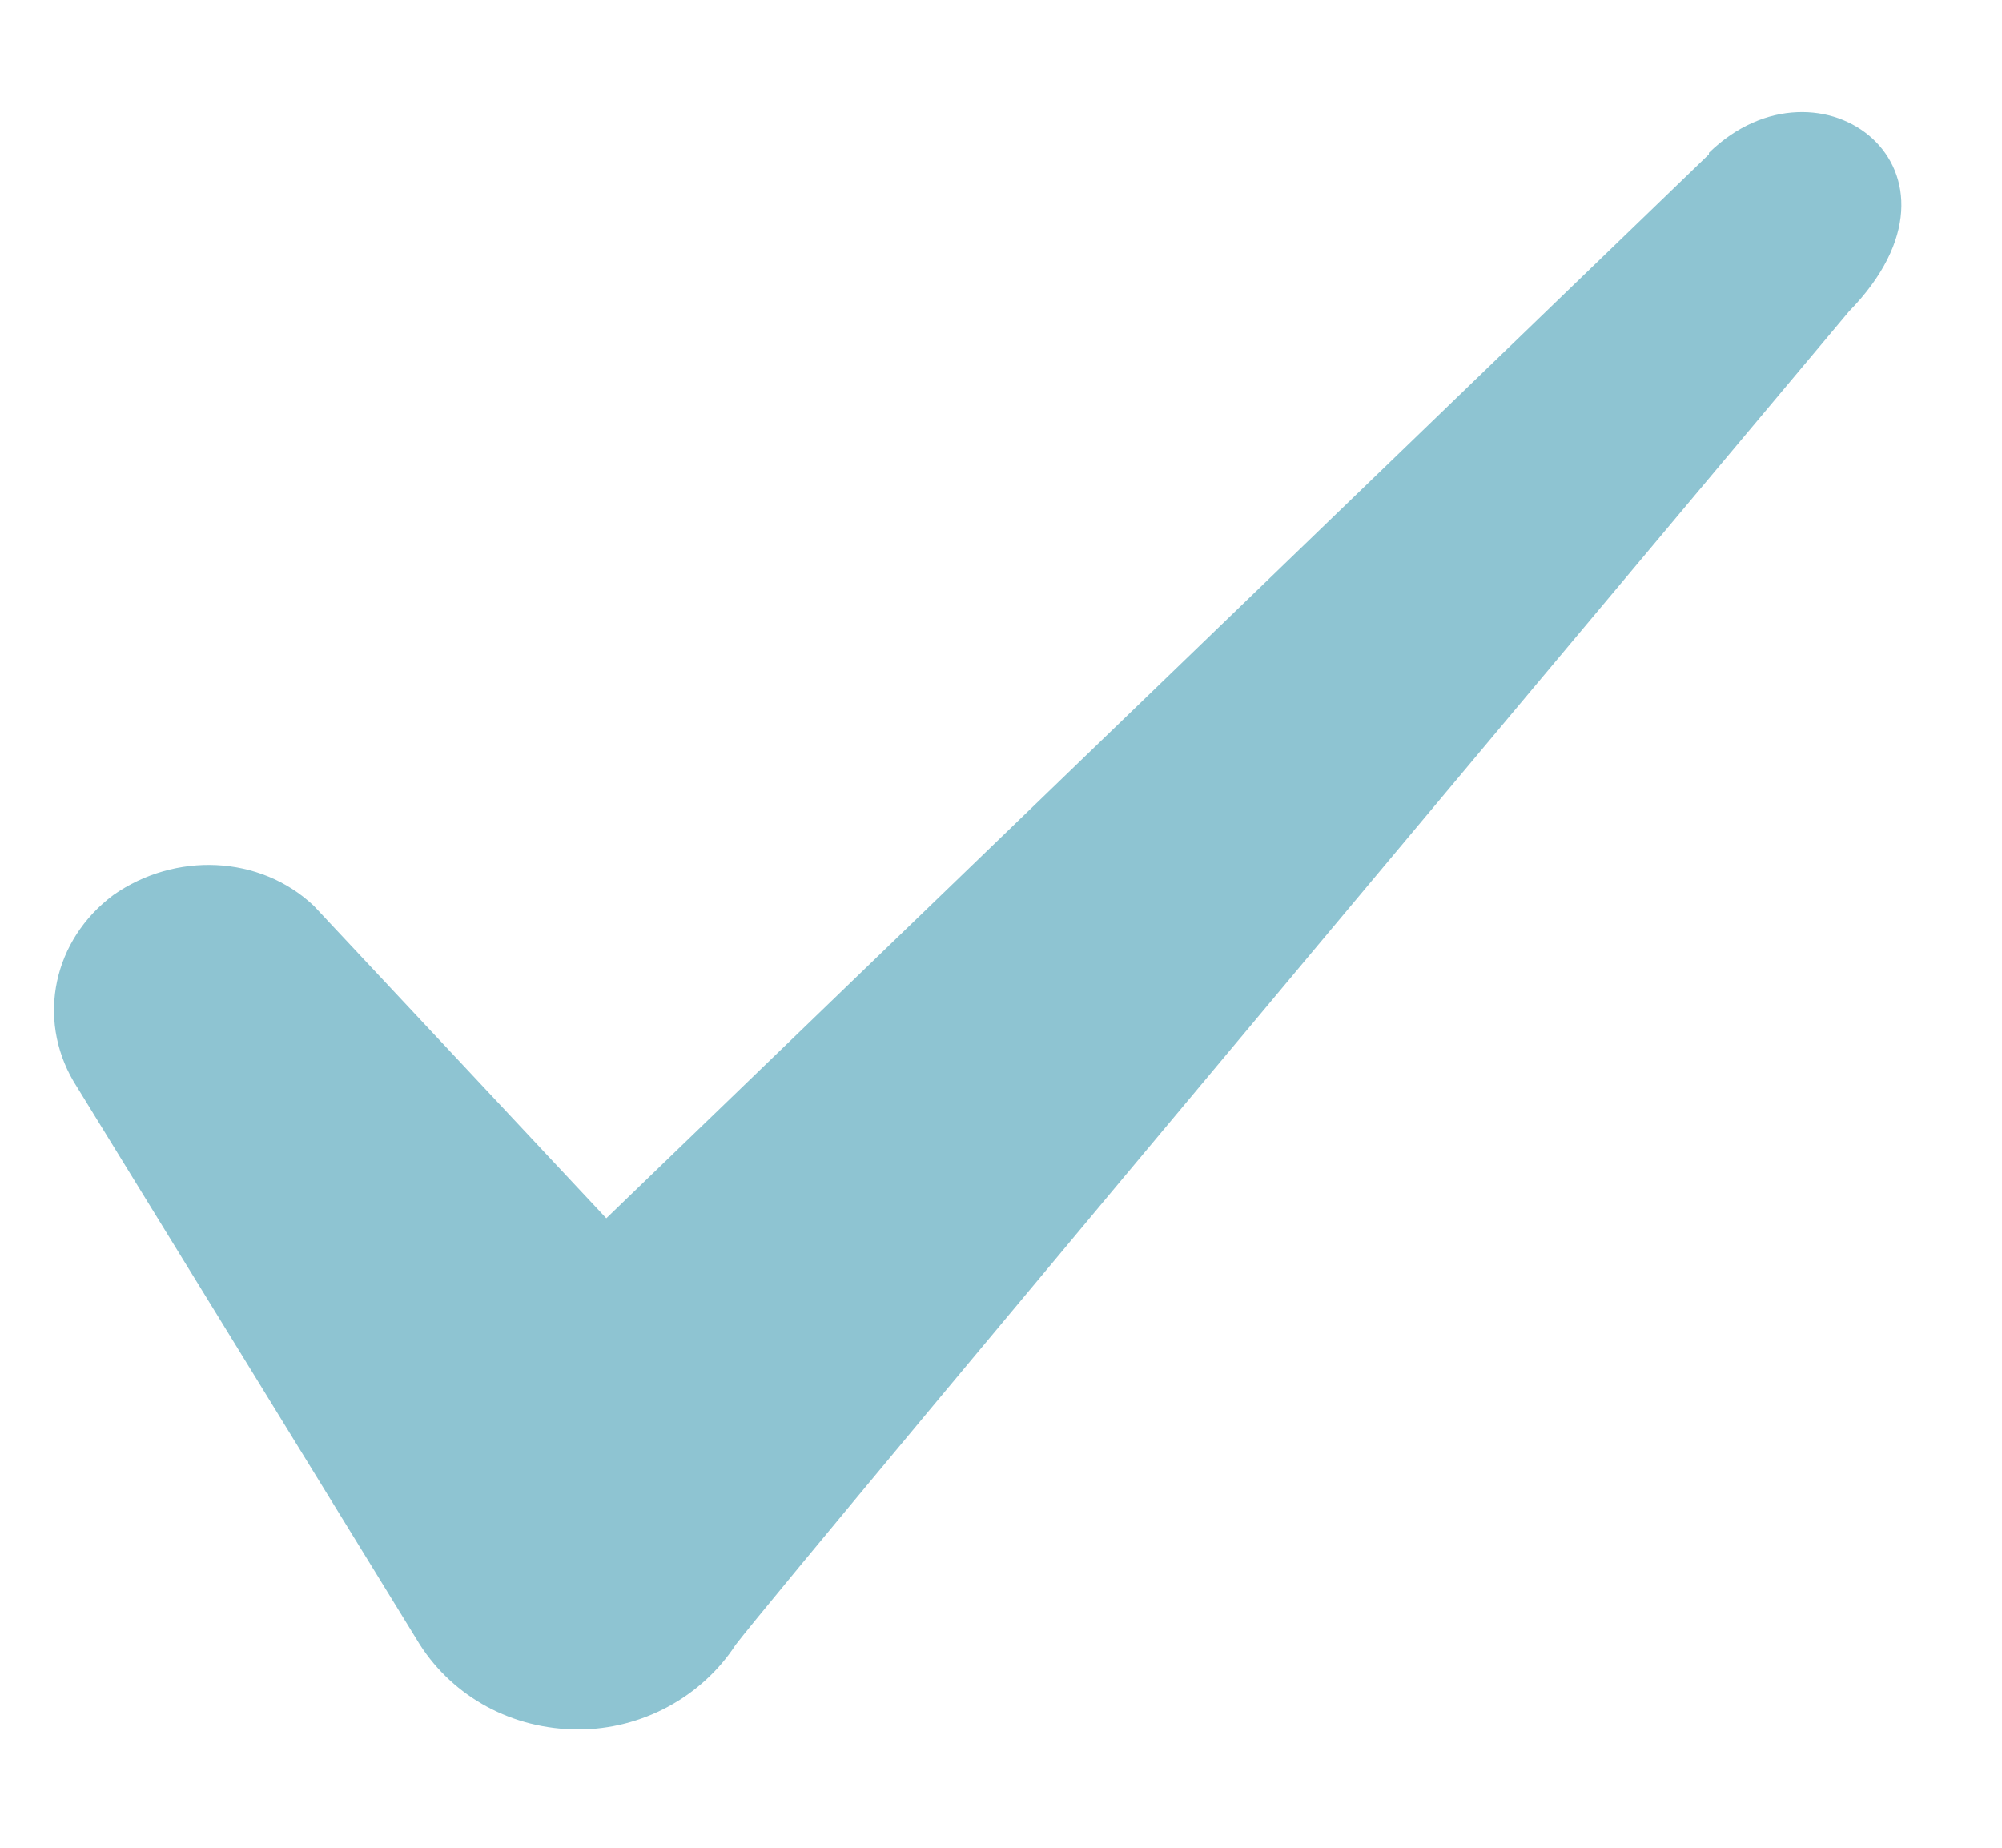 <svg width="13" height="12" viewBox="0 0 13 12" fill="none" xmlns="http://www.w3.org/2000/svg">
<path fill-rule="evenodd" clip-rule="evenodd" d="M11.097 1.002L3.937 7.912L2.037 5.882C1.687 5.552 1.137 5.532 0.737 5.812C0.347 6.102 0.237 6.612 0.477 7.022L2.727 10.682C2.946 11.022 3.326 11.232 3.756 11.232C4.167 11.232 4.556 11.022 4.777 10.682C5.136 10.212 12.007 2.022 12.007 2.022C12.906 1.102 11.816 0.292 11.097 0.992V1.002Z" fill="#8EC4D2"/>
</svg>
